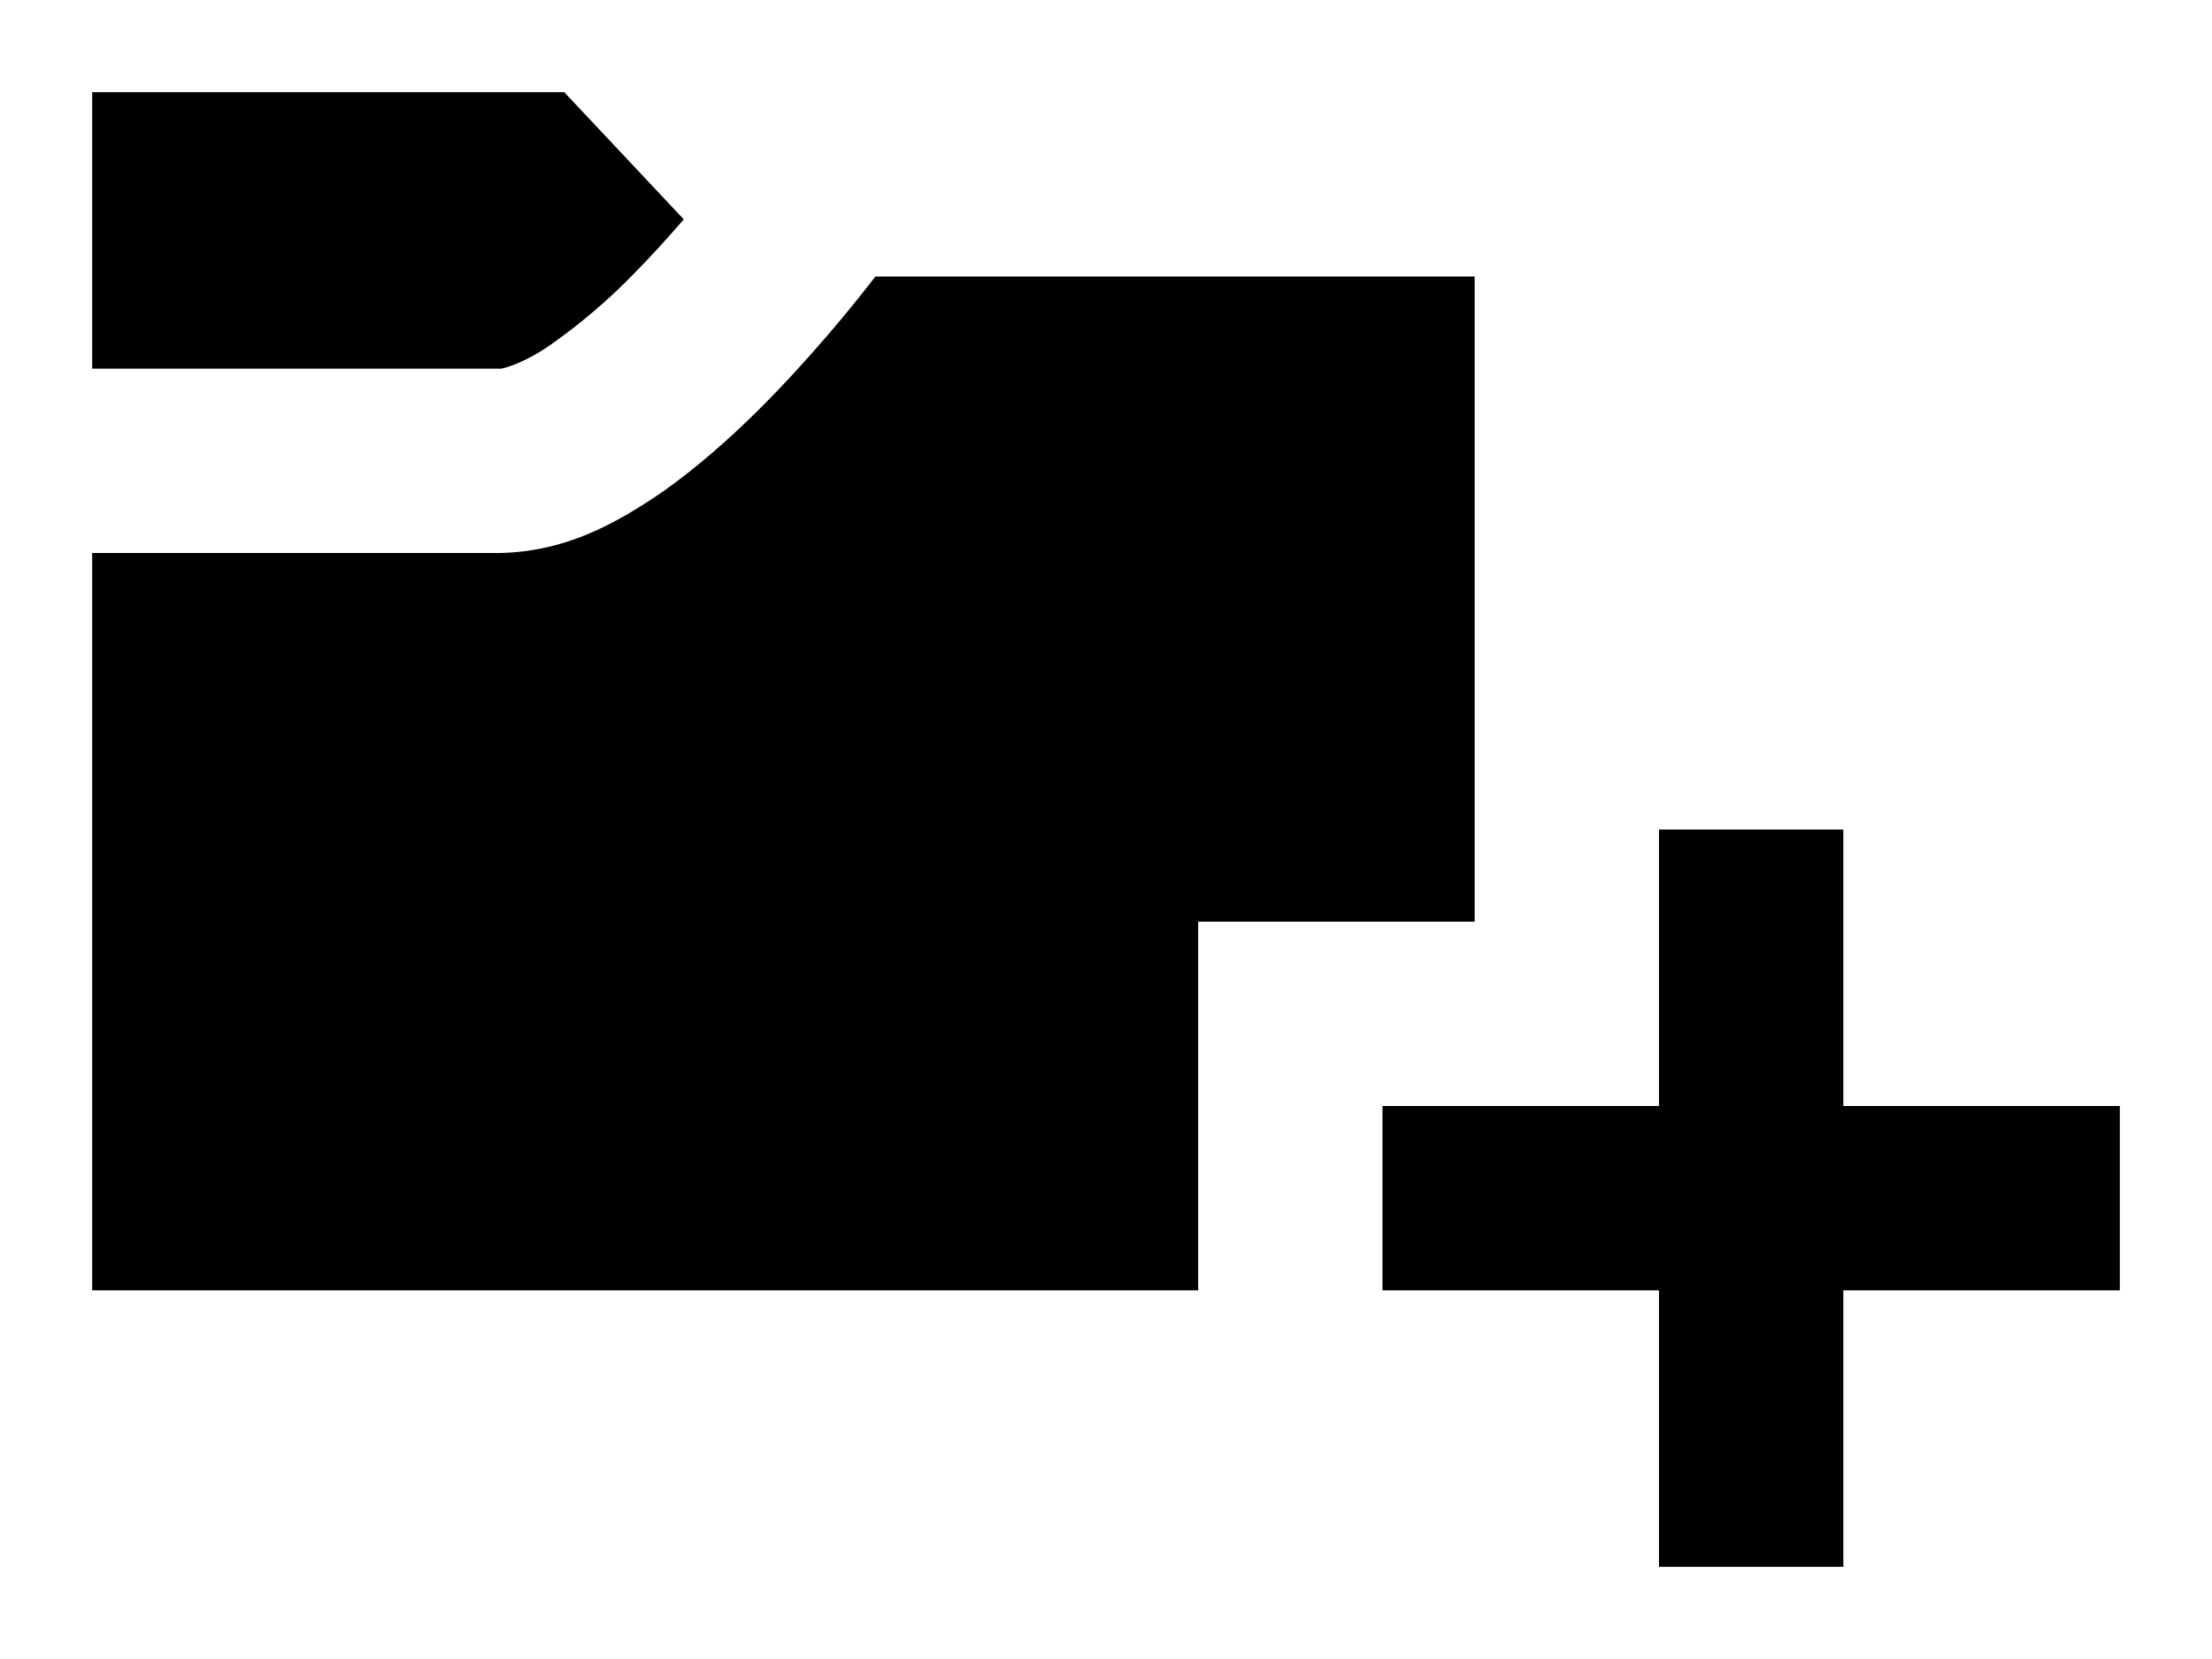 <svg xmlns="http://www.w3.org/2000/svg" viewBox="0 0 24 18">
  <path fill="currentColor" d="M5.96 3.75a6.3 6.3 0 0 0 .946-.81c.184-.187.354-.377.513-.56L6.122 1H1v3h4.416c.016.01.255-.05.545-.25zM16 3H9.498c-.132.17-.29.37-.487.6-.48.56-1.114 1.24-1.845 1.752-.493.333-1.034.635-1.747.648H1v8h12v-4h3V3zm4 9V9h-2v3h-3v2h3v3h2v-3h3v-2h-3z"/>
</svg>
